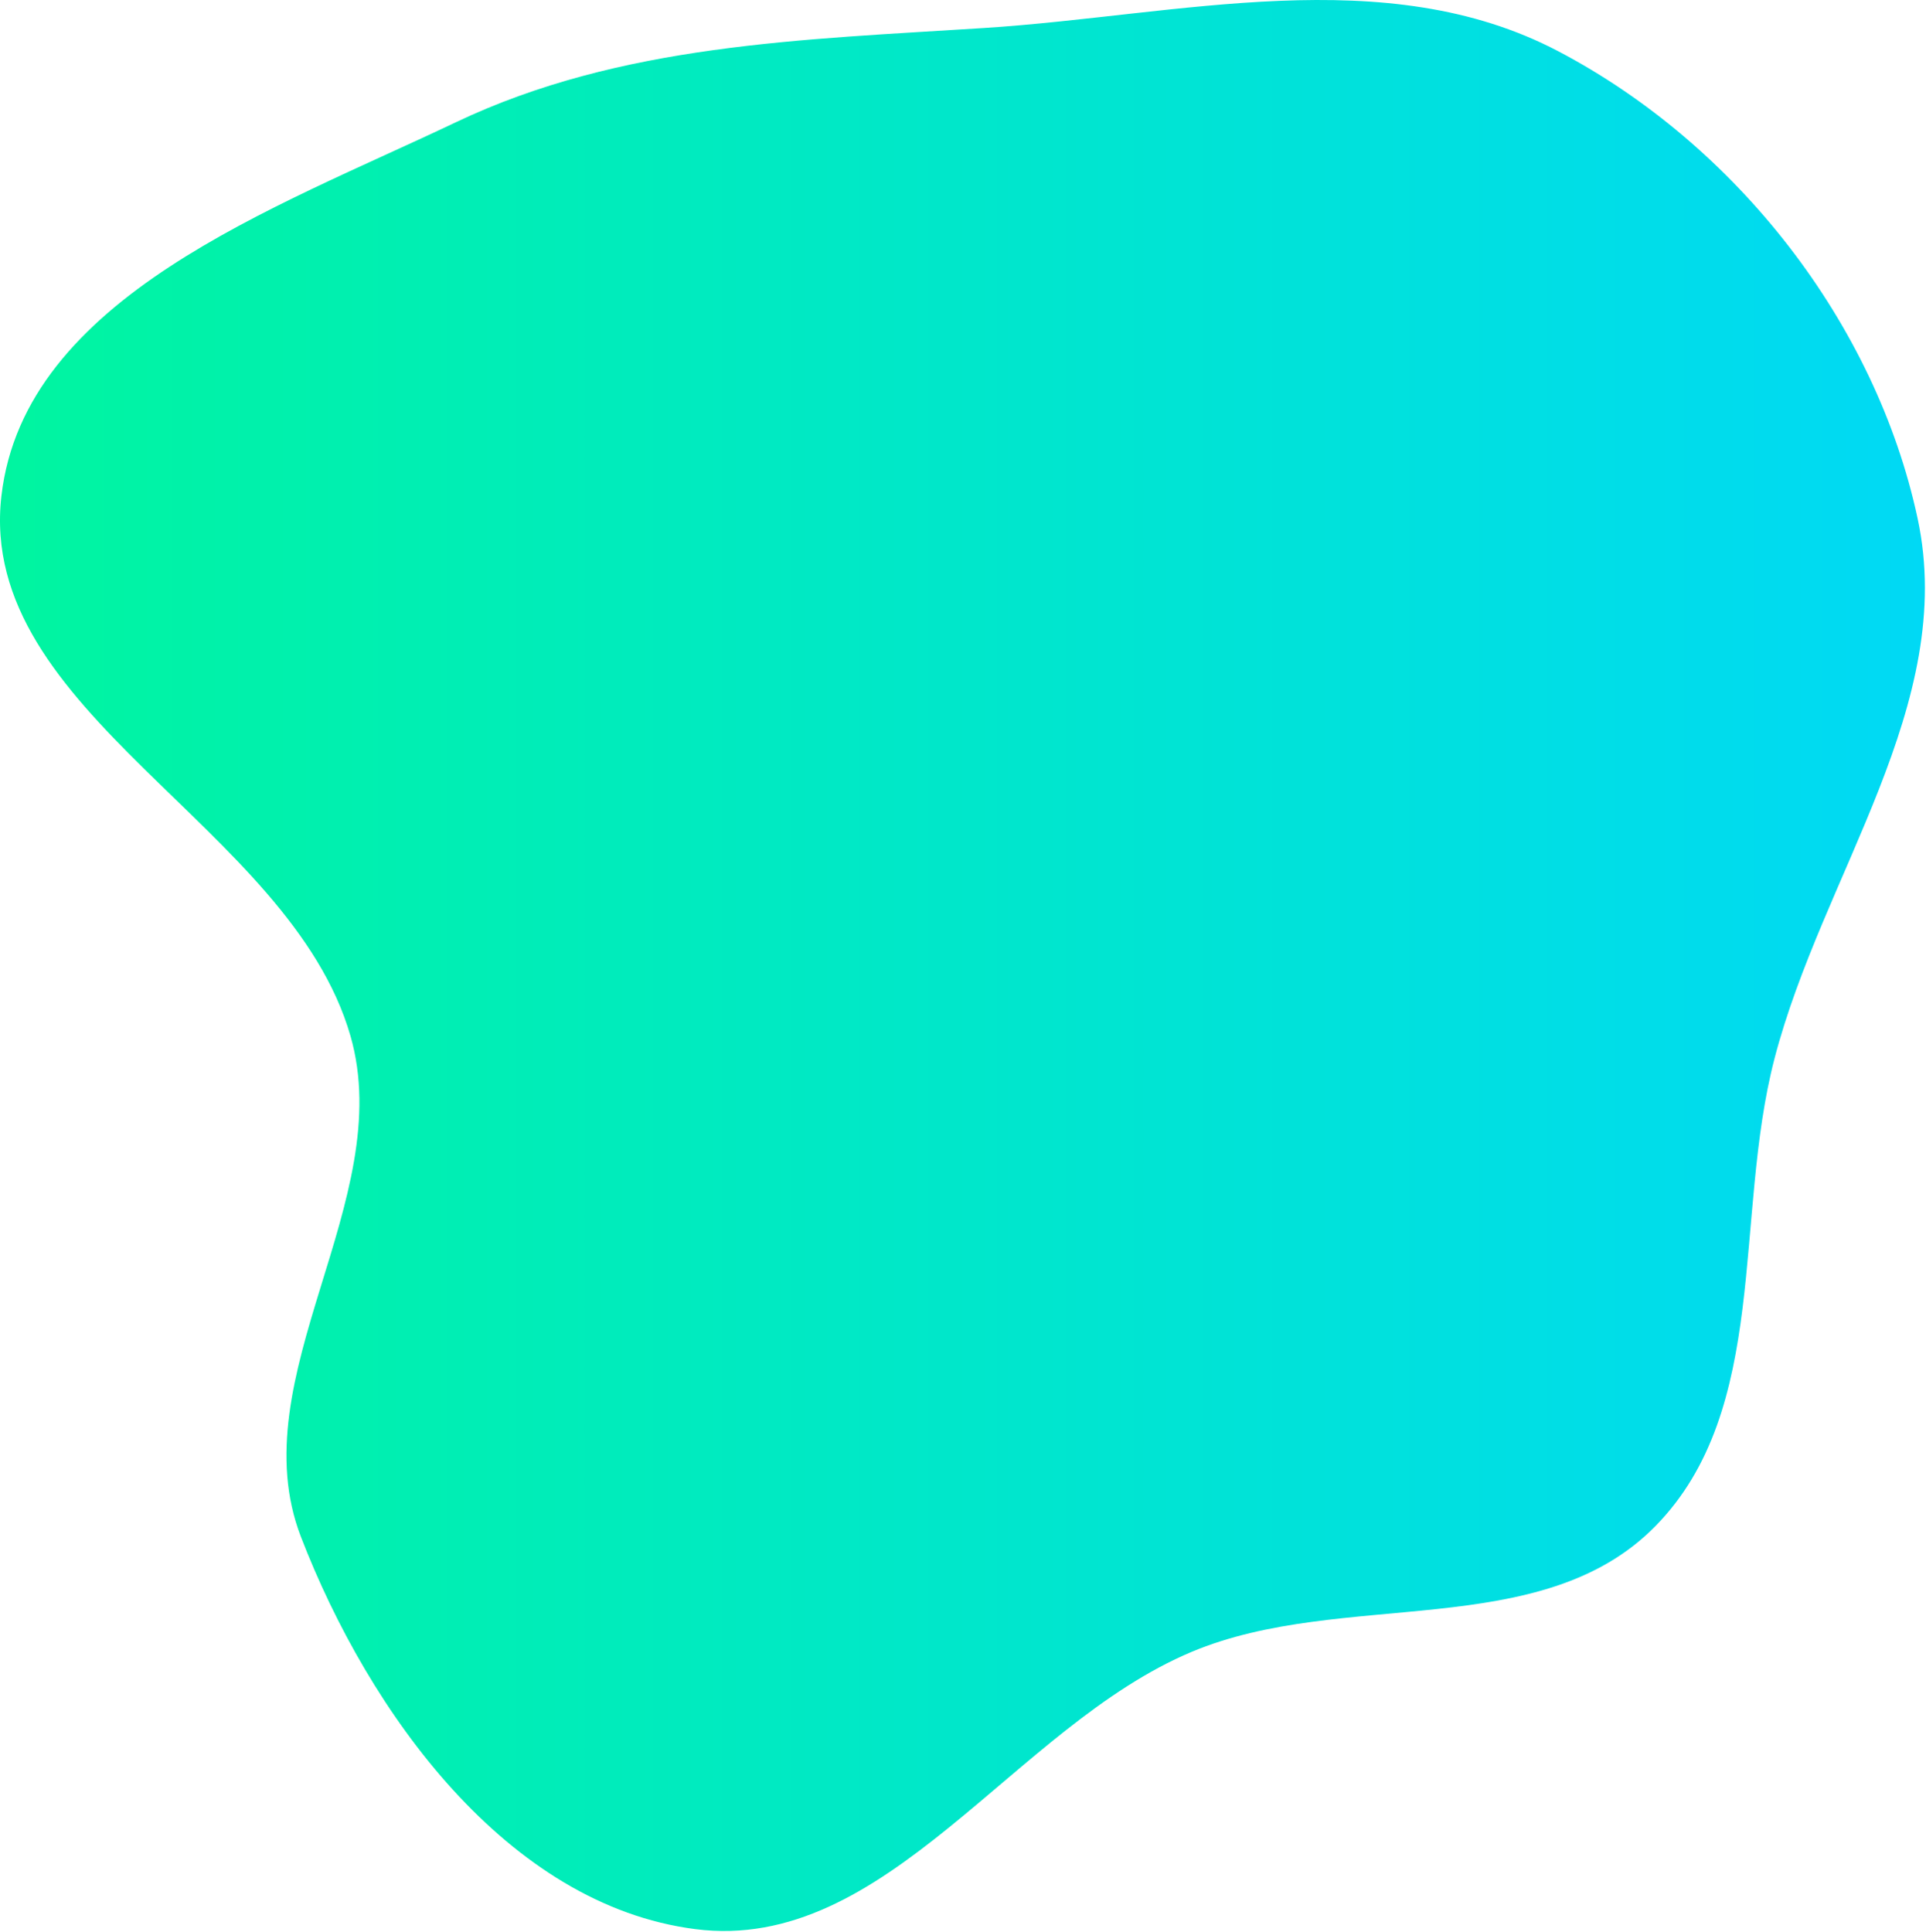 <svg width="602" height="604" viewBox="0 0 602 604" fill="none" xmlns="http://www.w3.org/2000/svg">
<path fill-rule="evenodd" clip-rule="evenodd" d="M307.636 8.746C368.623 4.818 433.018 -12.384 487.114 16.048C542.59 45.205 586.236 100.809 599.385 162.085C611.847 220.159 569.624 273.358 554.662 330.839C541.729 380.529 553.371 440.445 517.398 477.082C481.622 513.519 419.617 496.574 372.531 516.334C316.748 539.744 277.283 610.77 217.286 603.026C158.623 595.455 115.348 535.576 94.053 480.392C74.78 430.447 124.34 375.252 109.538 323.804C90.634 258.098 -7.379 222.955 0.443 155.032C7.599 92.896 85.953 65.139 142.424 38.248C193.975 13.698 250.656 12.415 307.636 8.746Z" fill="url(#paint0_linear_34_1783)"/>
<defs>
<linearGradient id="paint0_linear_34_1783" x1="0" y1="301.807" x2="601.655" y2="301.807" gradientUnits="userSpaceOnUse">
<stop stop-color="#00F5A0"/>
<stop offset="1" stop-color="#00D9F5"/>
</linearGradient>
</defs>
</svg>
